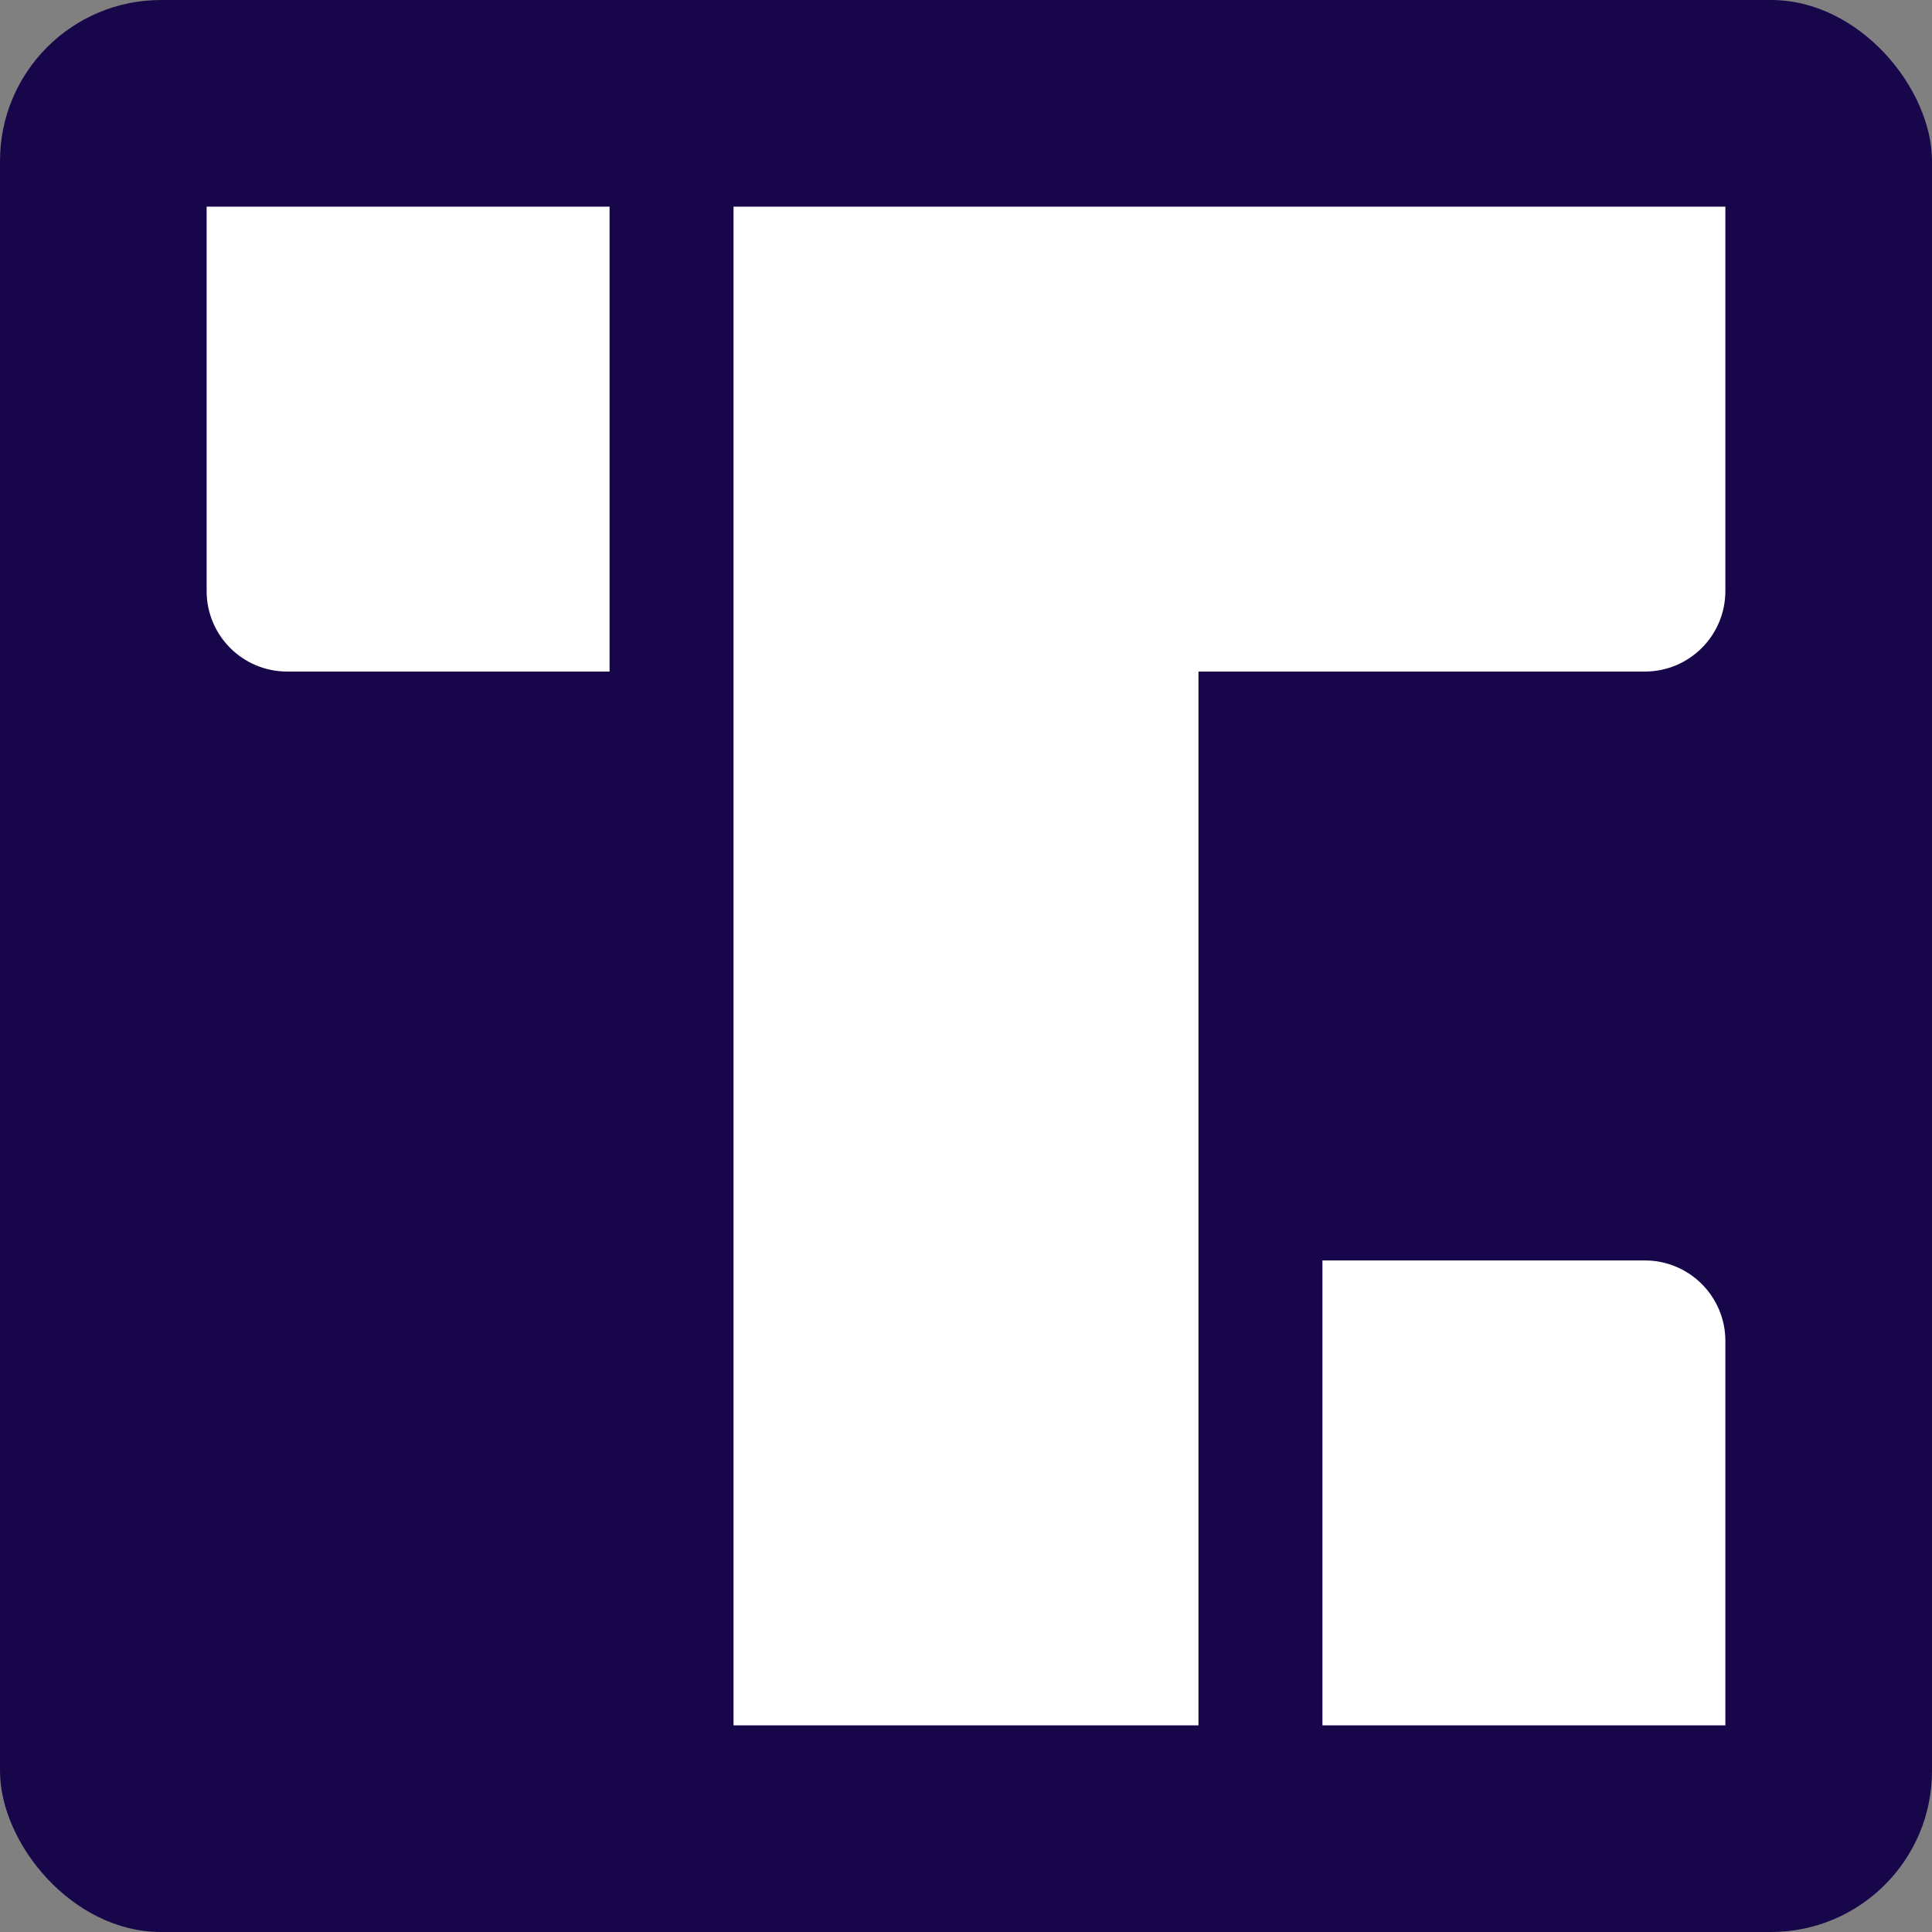 <svg width="192" height="192" viewBox="0 0 192 192" fill="none" xmlns="http://www.w3.org/2000/svg">
<rect x="0" y="0" width="192" height="192" fill="#808080" stroke="none"/>
<rect width="192" height="192" rx="16" fill="#18064B"/>
<path fill-rule="evenodd" clip-rule="evenodd" d="M60.578 20.535H20.535V58.738C20.535 63.157 24.117 66.738 28.535 66.738H60.578V20.535ZM163.465 125.262H131.422V171.465H171.465V133.262C171.465 128.843 167.883 125.262 163.465 125.262ZM72.898 20.535H119.102H119.102H171.465V58.738C171.465 63.157 167.883 66.738 163.465 66.738H119.102V112.941V112.941V171.465H72.898V112.941V112.941V66.738V66.738V20.535Z" fill="white"/>
</svg>
